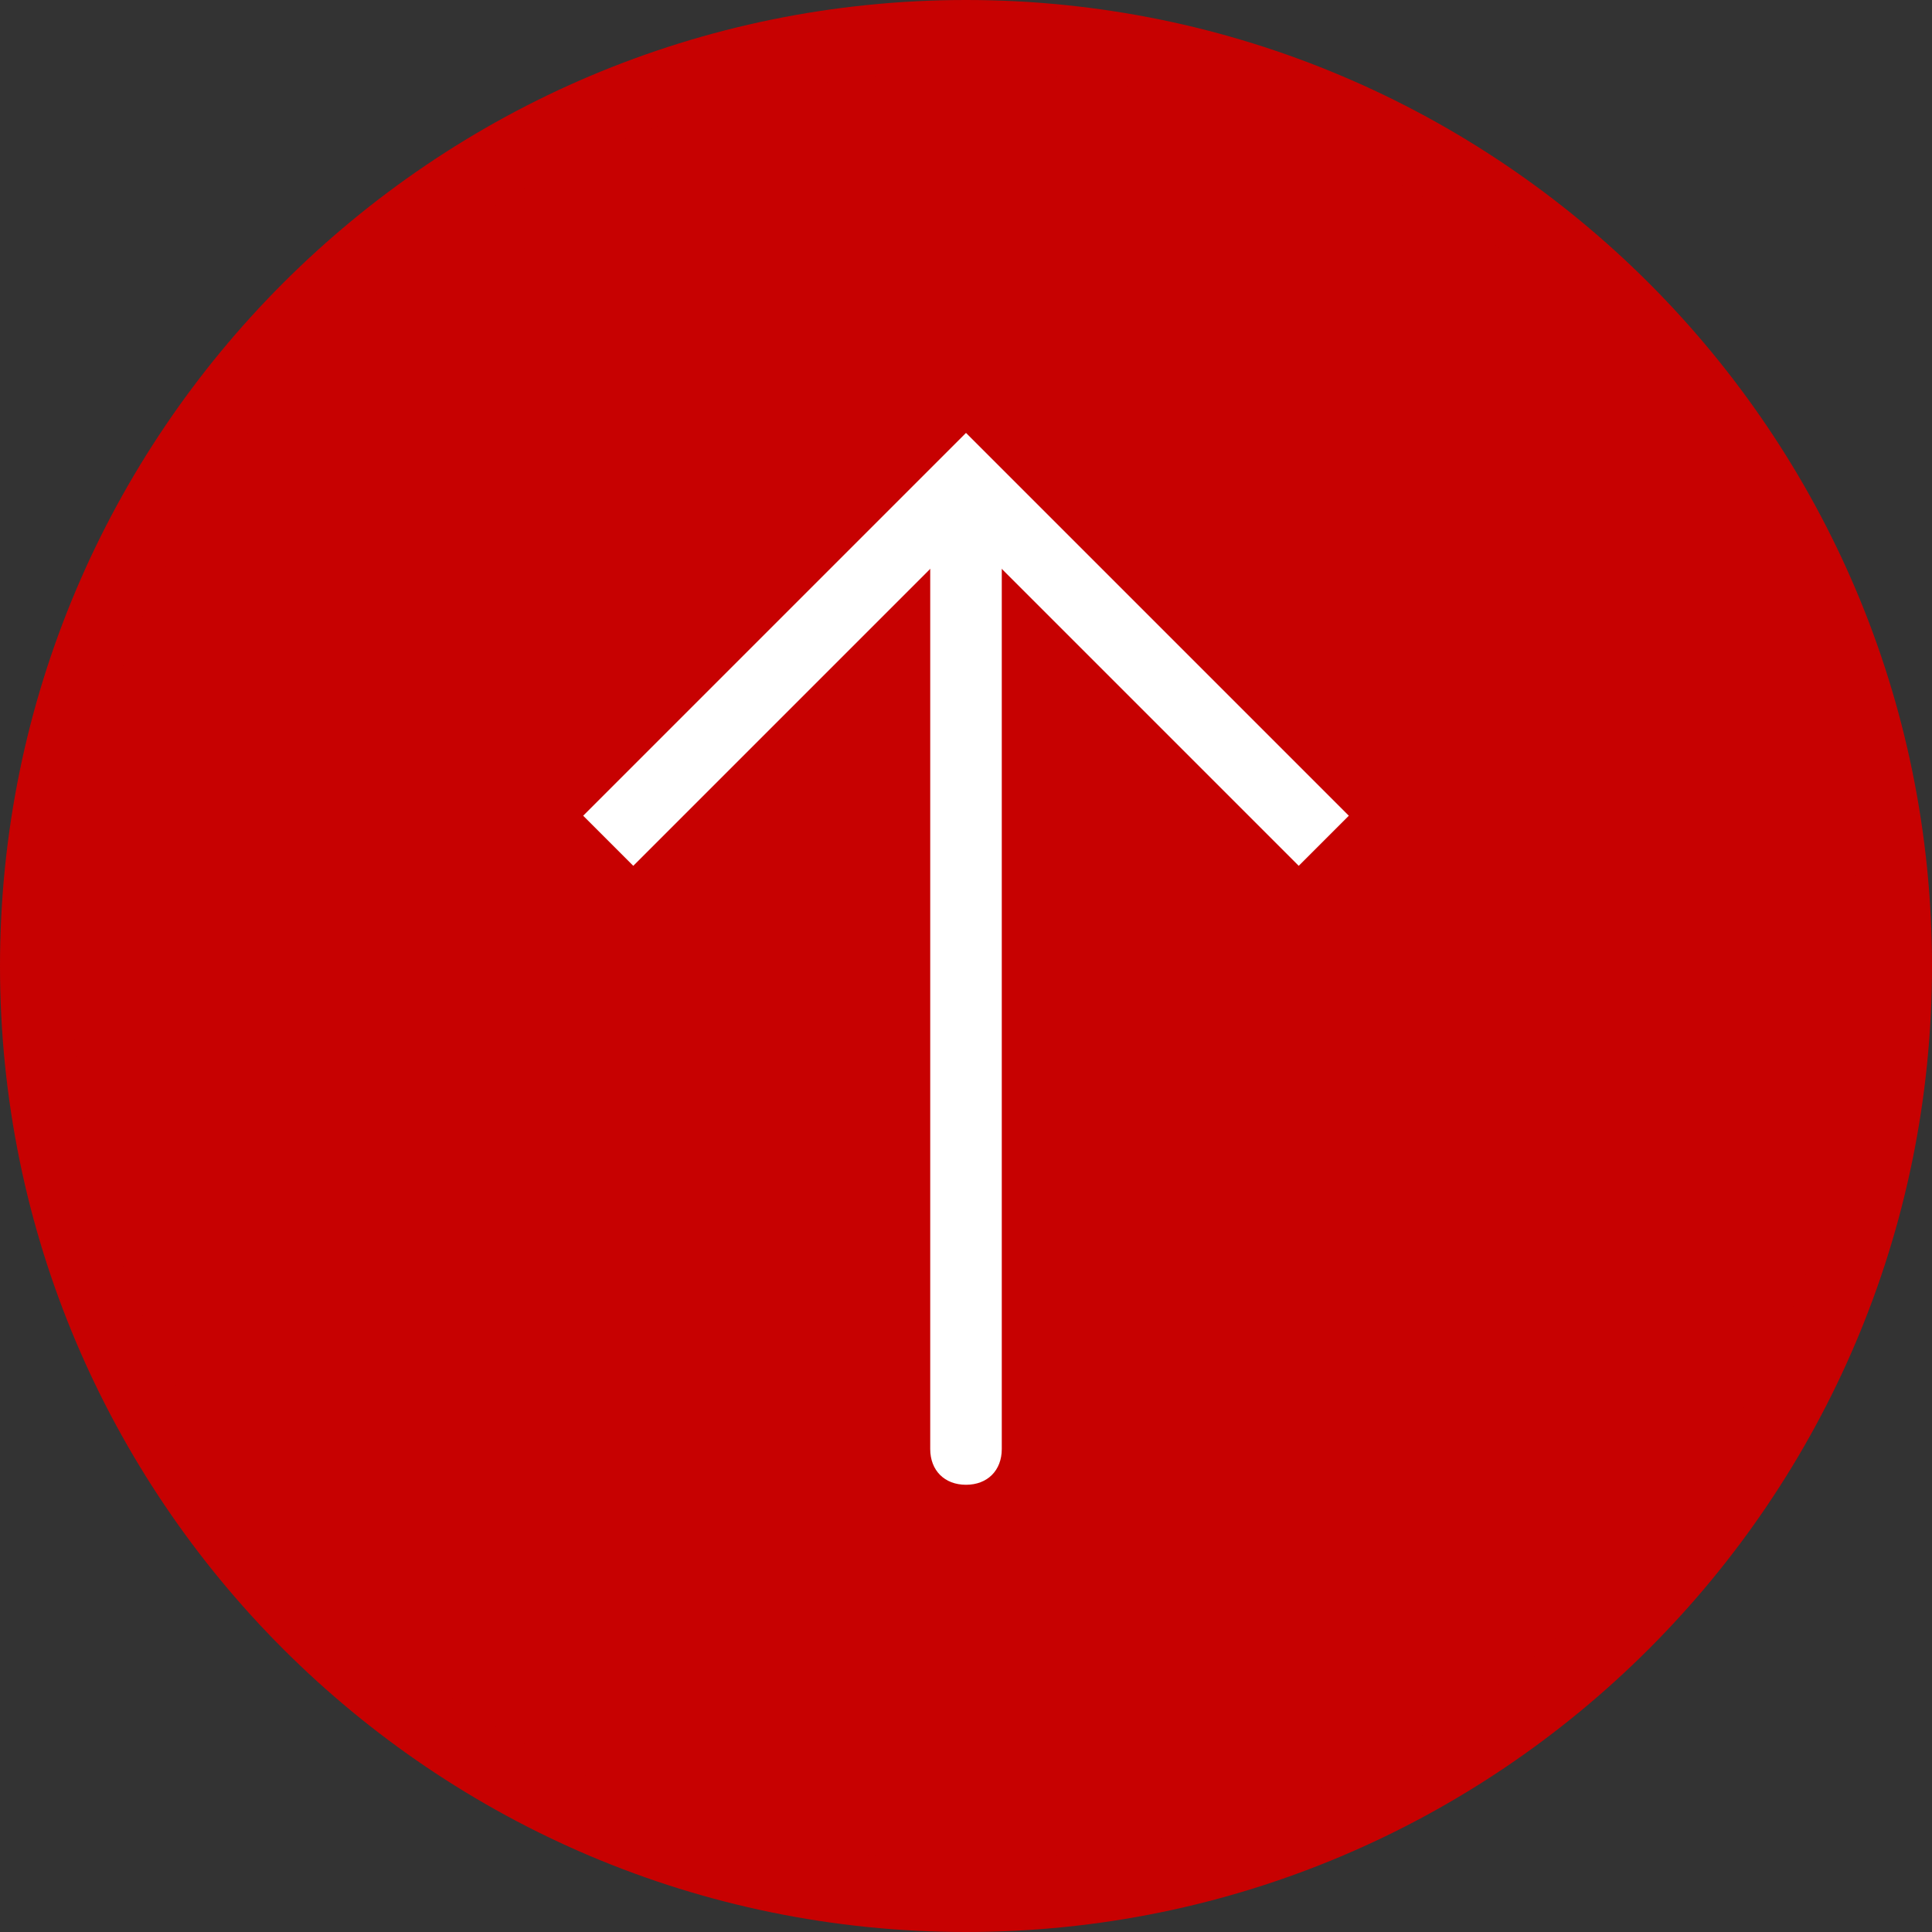 <?xml version="1.0" encoding="utf-8"?>
<!-- Generator: Adobe Illustrator 26.0.2, SVG Export Plug-In . SVG Version: 6.00 Build 0)  -->
<svg version="1.1" id="Capa_1" xmlns="http://www.w3.org/2000/svg" xmlns:xlink="http://www.w3.org/1999/xlink" x="0px" y="0px"
	 viewBox="0 0 54 54" style="enable-background:new 0 0 54 54;" xml:space="preserve">
<rect x="0" y="0" width="54" height="54" fill="#333333" stroke="none"/>
<style type="text/css">
	.st0{fill:#C70101;}
	.st1{fill:#FFFFFF;}
</style>
<g>
	<g>
		<path class="st0" d="M27,53L27,53C12.6,53,1,41.4,1,27l0,0C1,12.6,12.6,1,27,1l0,0c14.4,0,26,11.6,26,26l0,0
			C53,41.4,41.4,53,27,53z"/>
		<path class="st0" d="M27,54C12.1,54,0,41.9,0,27S12.1,0,27,0s27,12.1,27,27S41.9,54,27,54z M27,2C13.2,2,2,13.2,2,27
			s11.2,25,25,25s25-11.2,25-25S40.8,2,27,2z"/>
	</g>
	<path class="st1" d="M27,41.5c-0.6,0-1-0.4-1-1v-26c0-0.6,0.4-1,1-1s1,0.4,1,1v26C28,41.1,27.6,41.5,27,41.5z"/>
	<polygon class="st1" points="36.3,24.2 27,14.9 17.7,24.2 16.3,22.8 27,12.1 37.7,22.8 	"/>
</g>
</svg>
